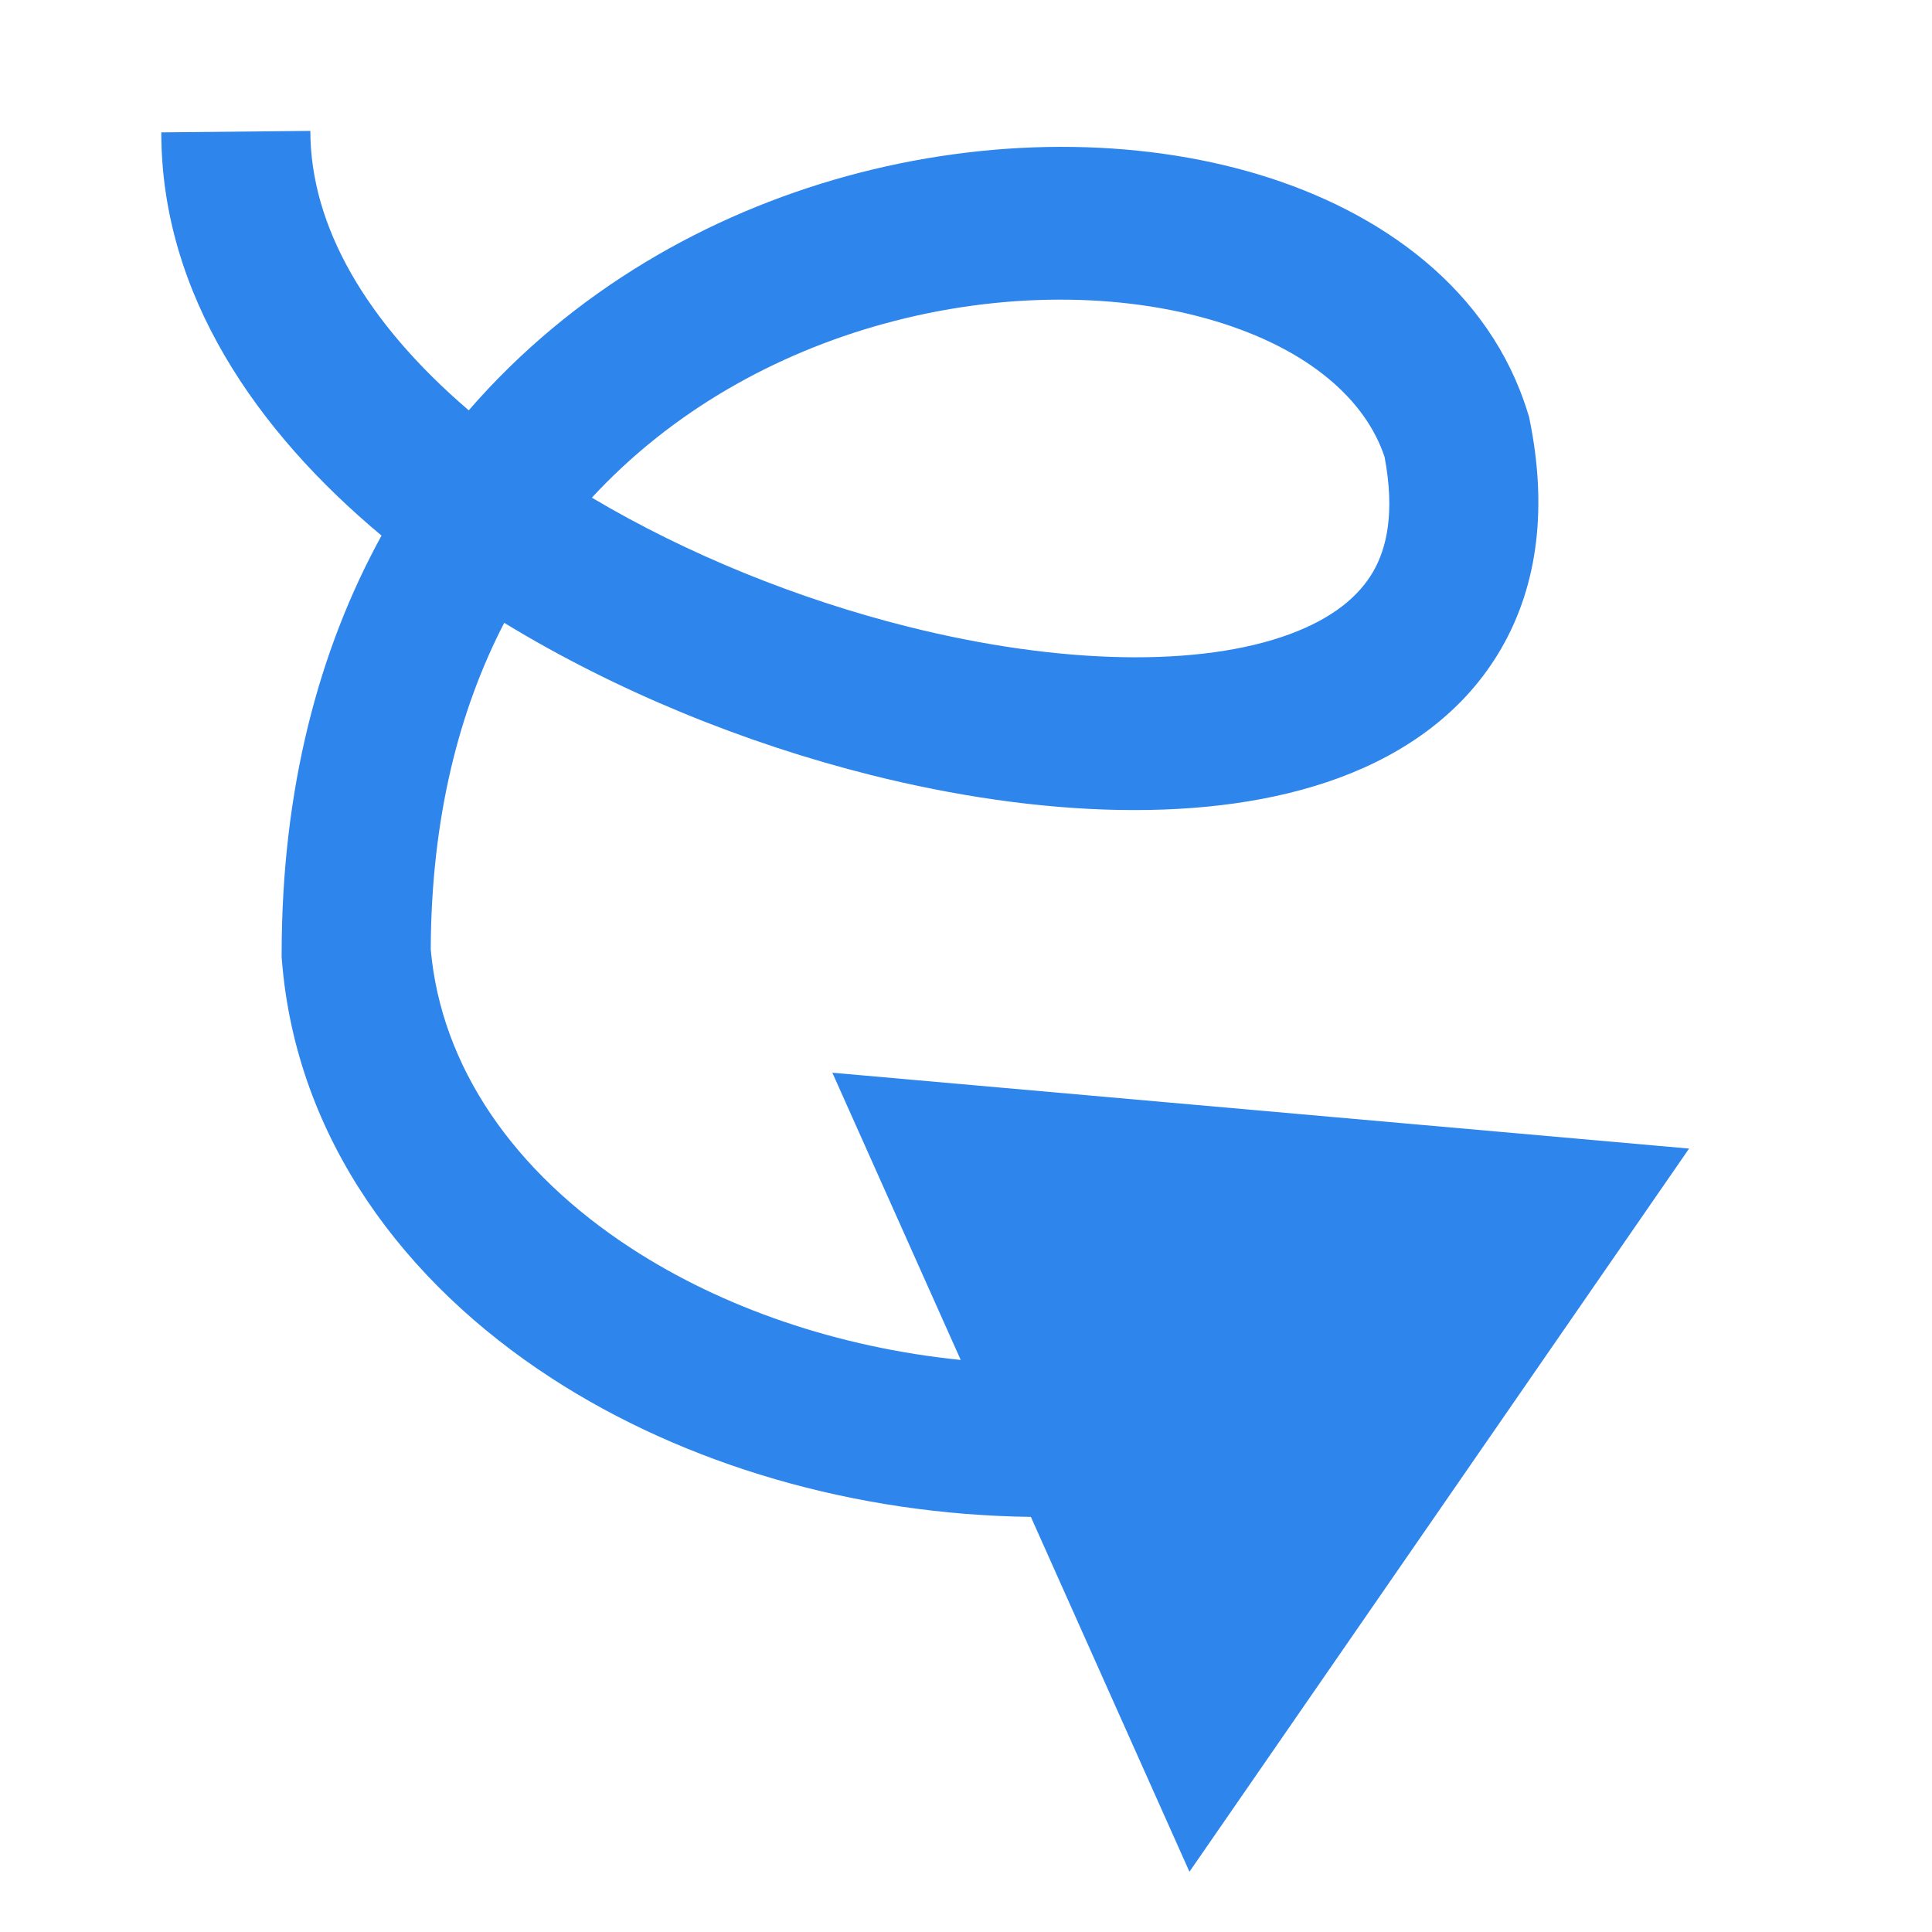 <svg width="64" height="64" viewBox="0 0 64 64" fill="none" xmlns="http://www.w3.org/2000/svg">
<g clip-path="url(#clip0_19_221)">
<path fill-rule="evenodd" clip-rule="evenodd" d="M39.402 62.004L55.953 38.048L27.573 35.535L31.825 45.05C27.745 44.635 23.945 43.323 20.93 41.364C17.019 38.823 14.616 35.34 14.269 31.453C14.284 27.091 15.21 23.52 16.703 20.632C20.431 22.907 24.692 24.631 28.855 25.675C34.354 27.054 40.087 27.347 44.364 25.765C46.55 24.957 48.517 23.593 49.738 21.47C50.97 19.328 51.245 16.758 50.678 13.938L50.653 13.815L50.616 13.695C49.359 9.579 45.751 7.011 41.726 5.79C37.656 4.555 32.746 4.54 28.025 5.842C23.48 7.096 18.985 9.605 15.528 13.593C12.132 10.687 10.281 7.489 10.281 4.336L5.343 4.385C5.343 9.761 8.522 14.308 12.639 17.742C10.559 21.526 9.33 26.143 9.33 31.609L9.33 31.713L9.339 31.817C9.813 37.731 13.412 42.498 18.258 45.646C22.688 48.525 28.317 50.175 34.149 50.249L39.402 62.004ZM19.606 16.486C22.267 13.609 25.692 11.714 29.265 10.729C33.196 9.645 37.171 9.7 40.283 10.644C43.379 11.584 45.24 13.254 45.866 15.137C46.212 16.97 45.94 18.151 45.49 18.932C45.02 19.749 44.154 20.479 42.728 21.006C39.778 22.097 35.161 22.035 30.072 20.758C26.443 19.848 22.781 18.371 19.606 16.486Z" fill="#2E85EC"/>
</g>
<defs>
<clipPath id="clip0_19_221">
<rect width="64" height="64" fill="white"/>
</clipPath>
</defs>
</svg>
